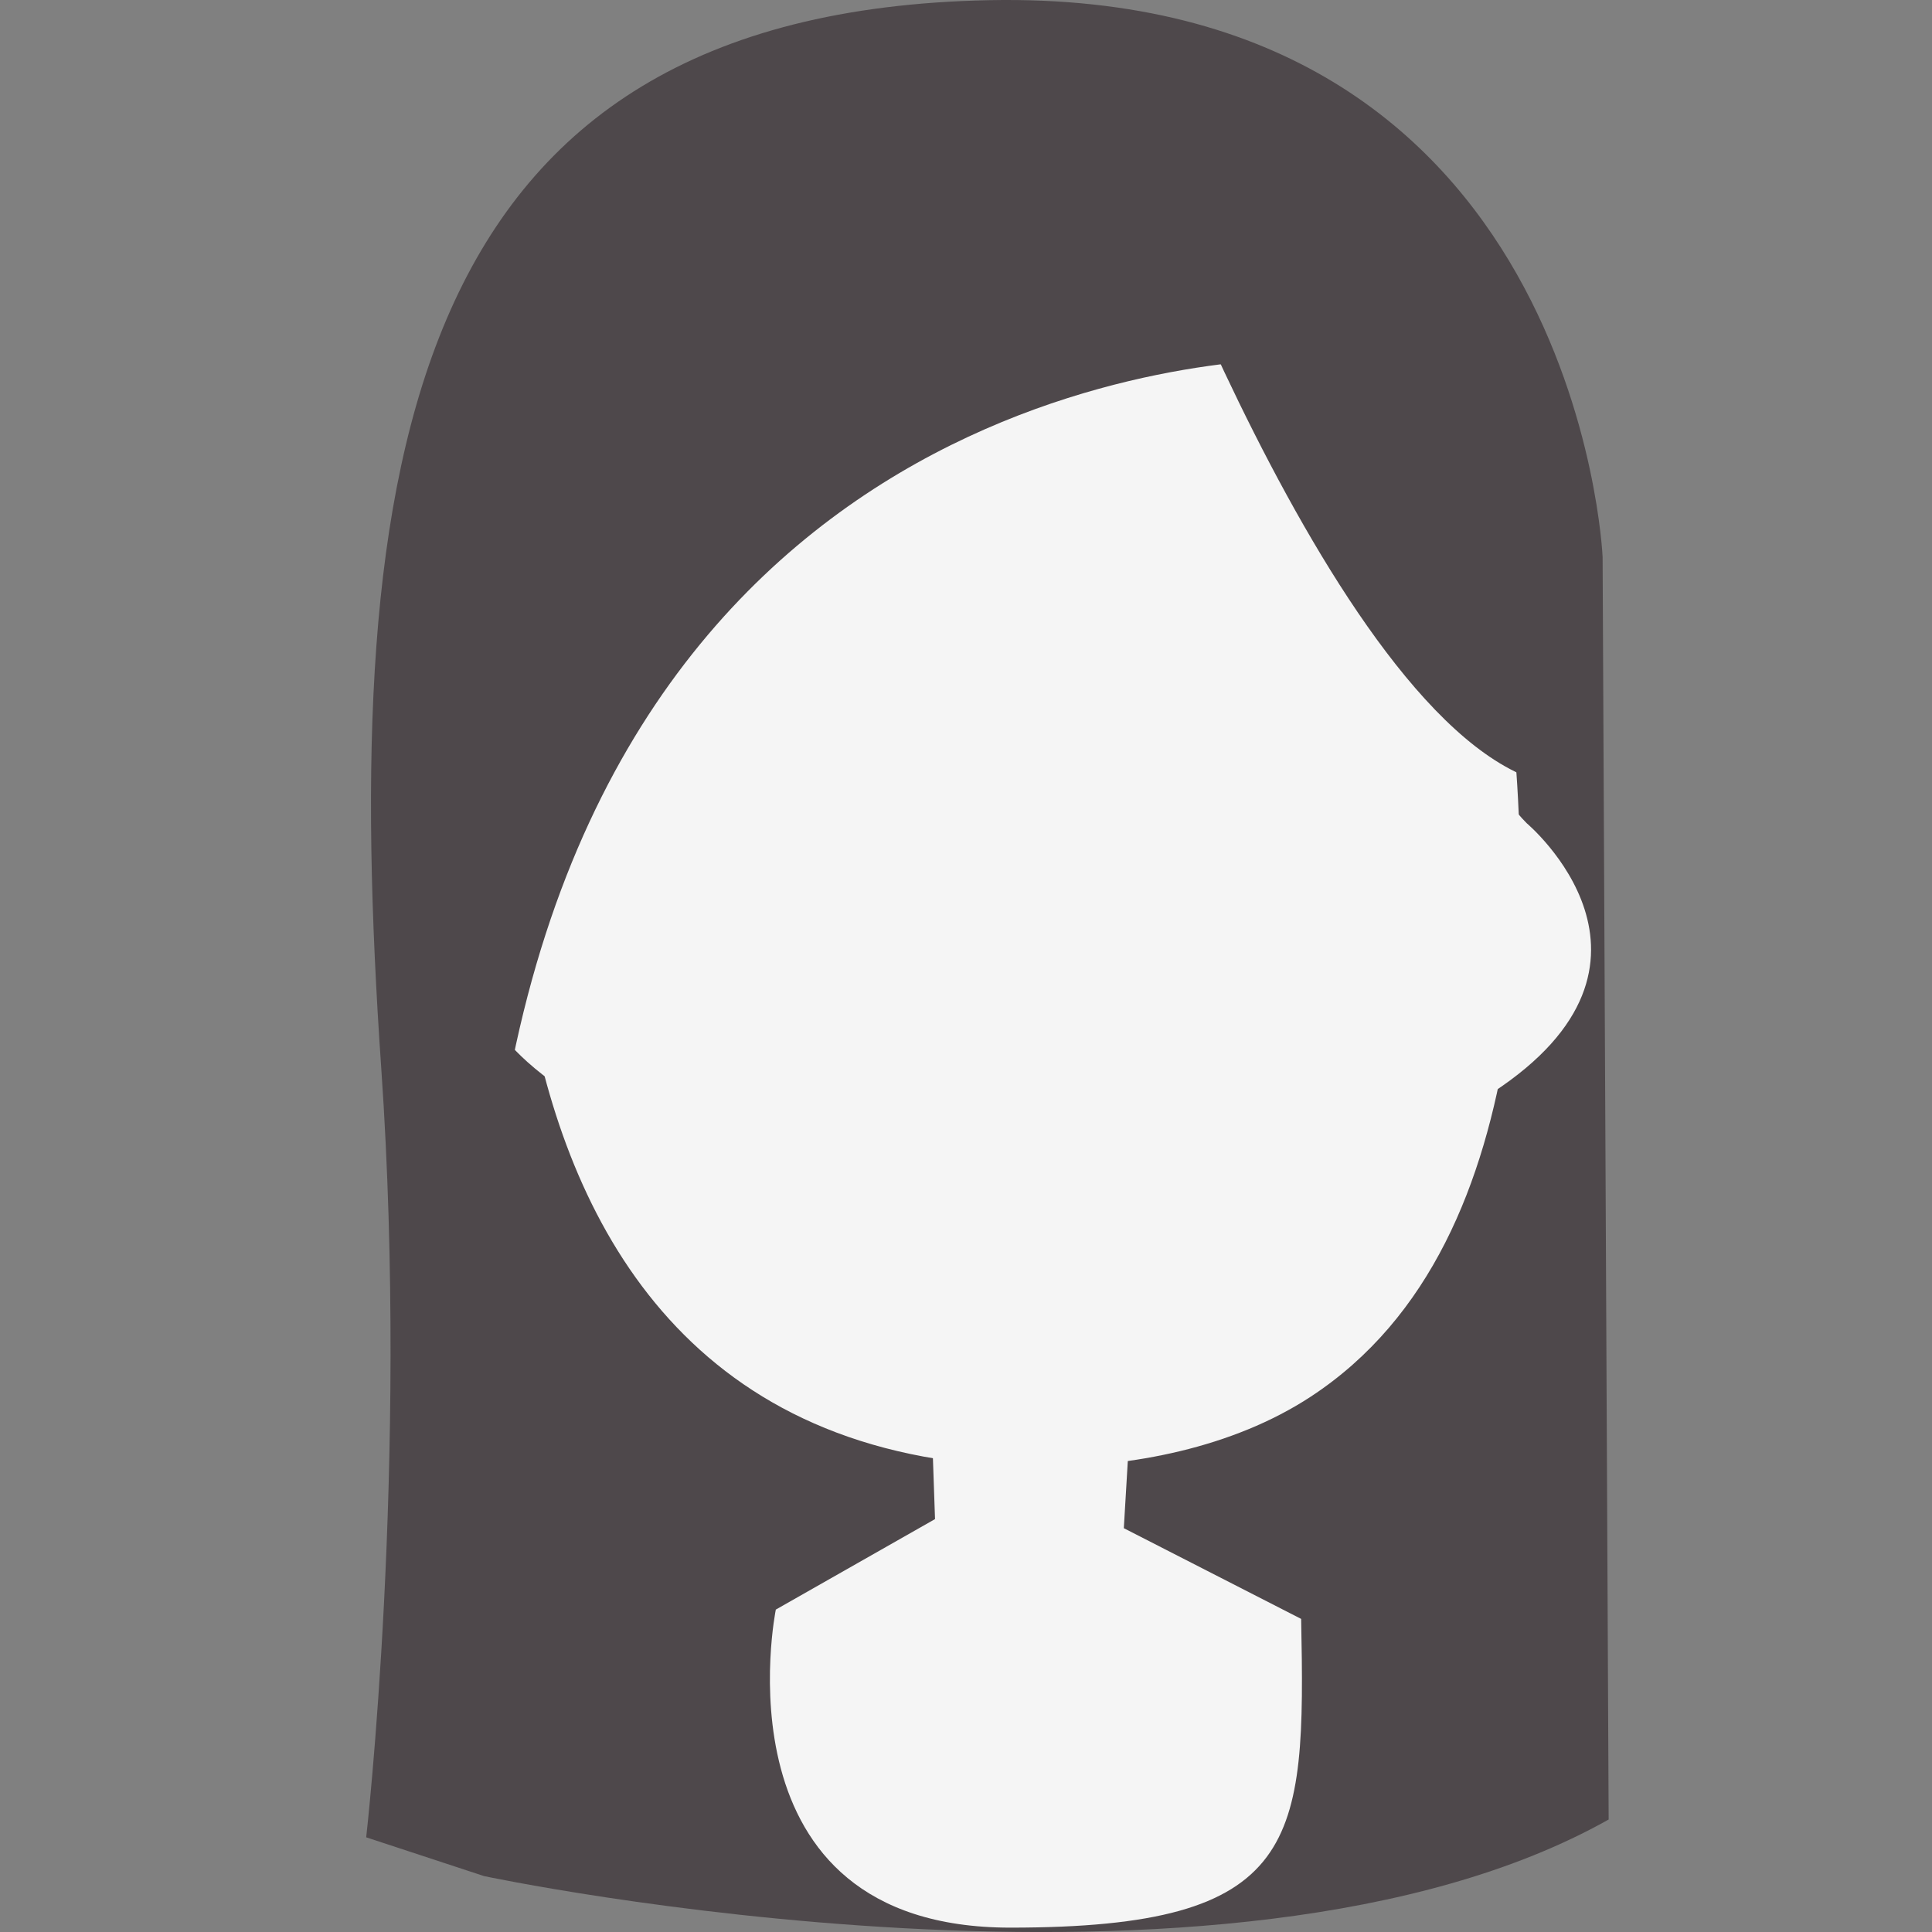 <?xml version="1.0" encoding="utf-8"?>
<!-- Generator: Adobe Illustrator 14.0.0, SVG Export Plug-In . SVG Version: 6.00 Build 43363)  -->
<!DOCTYPE svg PUBLIC "-//W3C//DTD SVG 1.1//EN" "http://www.w3.org/Graphics/SVG/1.1/DTD/svg11.dtd">
<svg version="1.1" id="Layer_1" xmlns="http://www.w3.org/2000/svg" xmlns:xlink="http://www.w3.org/1999/xlink" x="0px" y="0px"
	 width="150px" height="150px" viewBox="0 0 150 150" enable-background="new 0 0 150 150" xml:space="preserve">
<rect x="0" y="0" width="150" height="150" fill="#808080" stroke="none"/>
<g id="fhr1">
	<g>
		<g>
			<g id="Hair_below_1">
				<path fill="#4E484B" d="M76.779,0.014C31.486,0.93,26.319,35.617,29.605,83.006c2.133,30.77-1.174,59.643-1.174,59.643
					l9.154,3.011c0,0,57.737,12.248,87.31-4.394l-0.469-98.021C124.428,43.245,122.546-0.911,76.779,0.014z"/>
			</g>
			<path fill="#F5F5F5" d="M101.021,125.691l-13.768-7.043l0.477-8.034l-15.372,0.475l0.237,6.853l-12.361,7.026
				c0,0-5.029,24.693,18.212,24.693C101.041,149.661,101.367,143.063,101.021,125.691z"/>
			<path fill="#F5F5F5" d="M87.346,115.745l0.385-5.131l-15.365,0.368l0.292,4.996C77.584,116.605,82.413,116.495,87.346,115.745z"
				/>
			<g>
				<path fill="#F5F5F5" d="M115.926,45.647c-0.336-1.912-0.707-3.809-1.102-5.689C111.32,23.25,95.098,17.228,80.764,17.46
					c-33.646,0.546-39.78,27.418-39.78,27.418s-12.403,68.856,39.78,69.015c7.041,0.021,14.936-1.479,21-5.455
					c9.313-6.104,13.465-16.562,15.234-27.698C118.834,69.208,117.961,57.182,115.926,45.647z"/>
				<path fill="#F5F5F5" d="M118.539,63.92c-0.234-0.229-0.492-0.519-0.764-0.839c0.035,7.217-0.725,14.558-1.938,21.774
					C131.396,74.719,118.539,63.92,118.539,63.92z"/>
				<path fill="#F5F5F5" d="M41.415,63.92c0.235-0.229,0.494-0.519,0.763-0.839c-0.034,7.217,0.724,14.558,1.939,21.774
					C28.559,74.719,41.415,63.92,41.415,63.92z"/>
			</g>
		</g>
	</g>
	<g id="Hair_Top1_Female_1_">
		<path fill="#4E484B" d="M101.918,27.84c0,0-50.635-1.997-62.141,54.605c0,0-25.491-11.779,4.695-61.979
			C56.475,0.505,91.384-4.493,101.918,27.84z"/>
		<path fill="#4E484B" d="M86.498,8.299c0,0,17.57,49.984,34.286,52.65C120.784,60.95,119.314,8.675,86.498,8.299z"/>
	</g>
</g>
<g id="fhr2" display="none">
	<g id="Hair_below_2" display="inline">
		<path fill="#4E484B" d="M26.691,82.527c1.479-21.25,1.609-43.636,11.628-63.02C46.298,4.072,65.243,0.173,80.707,0.004
			c41.961-0.46,53.557,35.834,52.16,85.055c-0.363,12.768-2.055,43.568-9.404,60.111c-31.926-9.744-51.555-14.82-74.379-1.326
			c-2.728-6.807-6.086-18.816-5.7-26.566c-0.385,7.75,1.182,20.547,3.909,27.355c-2.639,1.559-5.247,3.334-7.826,5.367
			C28.98,133.902,25.426,100.646,26.691,82.527z"/>
	</g>
	<g display="inline">
		<path fill="#F5F5F5" d="M101.186,125.691l-13.767-7.043l0.476-8.034l-15.371,0.475l0.237,6.853L60.4,124.968
			c0,0-5.029,24.693,18.213,24.693C101.205,149.661,101.531,143.063,101.186,125.691z"/>
		<path fill="#F5F5F5" d="M87.509,115.745l0.386-5.131l-15.368,0.368l0.292,4.996C77.748,116.605,82.577,116.495,87.509,115.745z"/>
		<g>
			<path fill="#F5F5F5" d="M116.089,45.647c-0.336-1.912-0.707-3.809-1.103-5.689c-3.504-16.708-19.728-22.73-34.062-22.499
				c-33.647,0.546-39.78,27.418-39.78,27.418s-12.403,68.857,39.78,69.014c7.041,0.021,14.935-1.479,21-5.455
				c9.312-6.104,13.466-16.561,15.234-27.699C118.998,69.208,118.125,57.182,116.089,45.647z"/>
			<path fill="#F5F5F5" d="M118.703,63.92c-0.234-0.229-0.492-0.519-0.764-0.839c0.035,7.217-0.725,14.558-1.938,21.774
				C131.561,74.719,118.703,63.92,118.703,63.92z"/>
			<path fill="#F5F5F5" d="M41.578,63.92c0.235-0.229,0.494-0.519,0.763-0.839c-0.034,7.217,0.724,14.558,1.939,21.774
				C28.722,74.719,41.578,63.92,41.578,63.92z"/>
		</g>
	</g>
	<g id="Hair_Top2_Female" display="inline">
		<path fill="#4E484B" d="M108.884,19.167c0,0-27.409,33.956-70.773,39.273c0,0-6.643-24.533,15.859-41.306
			C66.324,7.926,86.708,4.185,108.884,19.167z"/>
		<path fill="#4E484B" d="M103.158,22.849c0,0,1.635,18.41,9.818,24.954c0,0-1.641-7.364-0.41-11.864c0,0-0.09,18.094,7.521,23.979
			c0,0,10.068-30.116-12.84-43.206L103.158,22.849z"/>
		<path fill="#4E484B" d="M100.292,25.304c0,0-8.183,19.228-22.498,28.228c0,0,8.183-15.545,4.09-22.5L100.292,25.304z"/>
	</g>
</g>
<g id="mhr2" display="none">
	<path display="inline" fill="#E8E8E9" d="M101.102,125.951l-13.605-6.958l0.471-7.944l-15.19,0.467l0.235,6.778l-12.218,6.942
		c0,0-4.971,24.404,18,24.404C101.121,149.643,101.443,143.12,101.102,125.951z"/>
	<path display="inline" fill="#E8E8E9" d="M87.585,116.121l0.38-5.072l-15.188,0.367l0.291,4.938
		C77.938,116.975,82.71,116.863,87.585,116.121z"/>
	<g display="inline">
		<path fill="#E8E8E9" d="M115.832,46.838c-0.333-1.889-0.698-3.765-1.088-5.622c-3.462-16.514-19.499-22.467-33.664-22.237
			c-33.255,0.54-39.317,27.099-39.317,27.099s-12.259,68.058,39.317,68.211c6.957,0.021,14.759-1.46,20.754-5.393
			c9.202-6.031,13.309-16.369,15.061-27.377C118.707,70.125,117.844,58.239,115.832,46.838z"/>
		<path fill="#E8E8E9" d="M118.416,64.899c-0.23-0.226-0.486-0.514-0.754-0.831c0.033,7.133-0.717,14.387-1.916,21.522
			C131.122,75.573,118.416,64.899,118.416,64.899z"/>
		<path fill="#E8E8E9" d="M42.188,64.899c0.233-0.226,0.489-0.514,0.755-0.831c-0.033,7.133,0.716,14.387,1.917,21.522
			C29.481,75.573,42.188,64.899,42.188,64.899z"/>
	</g>
	<path id="HAIR_1" display="inline" fill="#4E484B" d="M120.509,51.623c6.082-5.512,5.775-14.933-0.813-19.619
		c2.789-5.224-0.84-10.753-4.807-11.523c1.034-4.268,0.36-8.753-3.306-11.326c-3.952-2.772-9.052-2.907-13.558-1.248
		C93.216-0.558,79.252-3.62,72.781,3.983c-2.139-1.56-4.661-2.346-7.516-1.877c-3.987,0.654-7.021,3.967-8.844,7.627
		c-4.166-1.16-8.636,0.124-12.117,3.486c-3.25,3.146-4.218,7.407-3.145,11.272c-2.226,1.503-4.22,3.372-5.651,5.704
		c-2.671,4.368-0.085,8.196,3.24,10.63c-1.544,1.08-2.936,2.363-3.845,4.001c-1.619,2.906,0.775,5.077,3.059,6.397
		c-1.432,0.584-2.672,1.57-2.544,3.349c0.166,2.262,2.3,4.186,3.876,5.611c-0.986,0.81-1.57,1.936-1.229,3.474
		c0.437,1.935,2.226,3.464,3.906,4.268c0.017,0.119,0.029,0.227,0.051,0.343l0.48-0.106c0,0-0.288,3.38,0.729-0.332
		c1.018-3.718,0.691-30.7,7.611-33.594c6.918-2.895,11.363-0.024,14.116,0.642c4.23,1.022,33.451,1.624,39.024-0.481
		c3.692-1.398,10.854-0.711,11.178,9.572c0.195,6.308-0.084,14.143,0.023,19.264c-0.207,0.26-0.158,0.613,0.022,0.826
		c0.087,2.763,0.319,4.558,0.864,4.57c0.074,0.002,0.171-0.139,0.279-0.407c0.145,0.246,0.438,0.404,0.754,0.234
		c2.771-1.492,3.869-4.848,2.082-7.341C121.775,58.227,123.143,54.755,120.509,51.623z"/>
</g>
<g id="mhr1" display="none">
	<path display="inline" fill="#E8E8E9" d="M101.104,125.951l-13.606-6.958l0.471-7.944l-15.19,0.467l0.235,6.778l-12.218,6.942
		c0,0-4.971,24.404,18,24.404C101.122,149.643,101.443,143.12,101.104,125.951z"/>
	<path display="inline" fill="#E8E8E9" d="M87.586,116.121l0.38-5.072l-15.188,0.367l0.291,4.938
		C77.939,116.975,82.711,116.863,87.586,116.121z"/>
	<g display="inline">
		<path fill="#E8E8E9" d="M115.833,46.838c-0.333-1.889-0.698-3.765-1.088-5.622c-3.462-16.514-19.499-22.467-33.664-22.237
			C47.826,19.519,40.045,39.34,40.045,39.34s-10.54,74.796,41.036,74.949c6.957,0.021,14.759-1.46,20.754-5.393
			c9.202-6.031,13.308-16.369,15.06-27.377C118.708,70.125,117.846,58.239,115.833,46.838z"/>
		<path fill="#E8E8E9" d="M118.417,64.899c-0.231-0.226-0.487-0.514-0.754-0.831c0.032,7.133-0.716,14.387-1.916,21.522
			C131.123,75.573,118.417,64.899,118.417,64.899z"/>
		<path fill="#E8E8E9" d="M42.188,64.899c0.233-0.226,0.489-0.514,0.755-0.831c-0.033,7.133,0.716,14.387,1.917,21.522
			C29.482,75.573,42.188,64.899,42.188,64.899z"/>
	</g>
	<g id="Hair_Top3_Male_1_" display="inline">
		<path fill="#4E484B" d="M48.961,12.08c0.983-1.193,2.456-2.099,3.361-2.82c16.196-12.9,38.85-11.868,55.171,0.274
			c1.491,0.701,2.964,1.426,4.413,2.16c0.336,0.169,0.619,0.375,0.906,0.581c1.153,0.484,2.318,0.968,3.51,1.44
			c5.281,2.109,4.654,8.584,1.227,11.308c3.783,9.436,5.079,22.889,1.7,42.033l-0.081,0.576c0,0-0.868,2.789-1.21-1.016
			c-0.31-3.455-0.413-25.221-5.233-32.485c-0.633,0.854-1.529,1.594-2.815,2.094c-19.489,7.558-44.05,7.081-62.817-2.886
			c-2.833,1.167-5.324,4.052-5.604,9.968c-0.512,10.641,0.273,25.473-1.376,25.532c-0.594,0.028-2.312-8.124-3.217-18.717
			C35.82,37.526,37.123,21.554,48.961,12.08z"/>
	</g>
</g>
<g id="mhr3" display="none">
	<g display="inline">
		<path fill="#F5F5F5" d="M101.424,125.604l-13.767-7.041l0.475-8.037l-15.369,0.477l0.238,6.854l-12.361,7.026
			c0,0-5.029,24.691,18.213,24.691C101.443,149.573,101.77,142.977,101.424,125.604z"/>
		<path fill="#F5F5F5" d="M87.749,115.659l0.384-5.134l-15.365,0.371l0.292,4.994C77.986,116.521,82.816,116.407,87.749,115.659z"/>
		<g>
			<path fill="#F5F5F5" d="M116.329,45.561c-0.337-1.912-0.707-3.809-1.103-5.689C113.43,6.7,95.5,17.141,81.167,17.373
				c-33.647,0.546-39.78,27.418-39.78,27.418s-12.402,68.855,39.78,69.016c7.04,0.021,14.935-1.479,20.999-5.455
				c9.311-6.104,13.465-16.562,15.234-27.701C119.236,69.121,118.363,57.095,116.329,45.561z"/>
			<path fill="#F5F5F5" d="M118.941,63.833c-0.234-0.229-0.491-0.519-0.764-0.839c0.033,7.217-0.724,14.558-1.939,21.773
				C131.798,74.633,118.941,63.833,118.941,63.833z"/>
			<path fill="#F5F5F5" d="M41.818,63.833c0.234-0.229,0.494-0.519,0.763-0.839c-0.034,7.217,0.724,14.558,1.939,21.773
				C28.961,74.633,41.818,63.833,41.818,63.833z"/>
		</g>
	</g>
	<g display="inline">
		<g>
			<path fill="#45474E" d="M111.686,11.059c-0.015-0.492-0.117-0.976-0.268-1.449C88.65-2.744,71.503-2.3,58.232,5.374
				c-6.202,2.08-12.156,6.353-16.979,10.072c-0.279,0.213-0.319,0.538-0.233,0.813c-0.379,0.514,0.219,1.402,0.855,1.013
				c1.382-0.847,2.885-1.563,4.445-2.133c-3.701,4.015-7.03,8.641-10.034,13.689c0.068,0.357,0.157,0.711,0.271,1.068
				c0.289,0.923,1,1.242,1.711,1.152c-1.556,8.58-1.465,19.492,1.113,33.369l0.505-0.11c0,0-0.22,3.48,0.755-0.356
				c0.764-3.051,0.278-14.076,3.651-22.914c3.087-8.083,6.853-11.078,10.456-10.536c-2.782,2.977-3.807,8.188-3.807,8.188
				s19.302-3.49,31.239-6.097c-2.924,2.818-5.82,5.354-8.441,7.12c13.38-1.145,23.365-7.312,29.273-14.196
				c2.006-0.946,4.315-2.052,7.221-3.406c0.443-0.177,5.396,41.89,6.709,41.899c0.584,0.008,2.18-8.144,2.955-18.704
				C120.919,31.226,124.131,15.424,111.686,11.059z"/>
			<path fill="#37393F" d="M39.381,64.414l0.506-0.109c0,0-0.22,3.478,0.755-0.357c0.599-2.391,0.437-9.682,1.961-16.976
				c-1.893,0.142-3.657-0.467-5.331-1.464C37.41,51.104,38.073,57.375,39.381,64.414z"/>
			<path fill="#37393F" d="M112.35,36.344c1.656,12.148,3.797,27.655,4.594,27.662c0.582,0.008,2.179-8.144,2.955-18.704
				c0.283-3.923,0.738-7.981,0.979-11.886C118.325,35.473,115.271,36.54,112.35,36.344z"/>
		</g>
	</g>
</g>
<g id="mhr4" display="none">
	<g display="inline">
		<path fill="#F5F5F5" d="M99.924,125.691l-13.767-7.041l0.475-8.037l-15.369,0.475l0.238,6.854l-12.361,7.027
			c0,0-5.029,24.691,18.213,24.691C99.943,149.66,100.27,143.063,99.924,125.691z"/>
		<path fill="#F5F5F5" d="M86.249,115.746l0.384-5.133l-15.365,0.371l0.292,4.994C76.486,116.607,81.316,116.494,86.249,115.746z"/>
		<g>
			<path fill="#F5F5F5" d="M114.829,45.647c-0.337-1.912-0.707-3.809-1.103-5.689c0-10.663-19.729-22.73-34.062-22.499
				c-33.647,0.546-39.78,27.418-39.78,27.418s-12.402,68.855,39.78,69.016c7.04,0.021,14.935-1.479,20.999-5.455
				c9.313-6.104,13.465-16.562,15.234-27.701C117.736,69.208,116.863,57.182,114.829,45.647z"/>
			<path fill="#F5F5F5" d="M117.441,63.92c-0.234-0.229-0.491-0.519-0.764-0.839c0.033,7.217-0.724,14.558-1.939,21.774
				C130.298,74.72,117.441,63.92,117.441,63.92z"/>
			<path fill="#F5F5F5" d="M40.318,63.92c0.234-0.229,0.494-0.519,0.763-0.839c-0.034,7.217,0.724,14.558,1.939,21.774
				C27.461,74.72,40.318,63.92,40.318,63.92z"/>
		</g>
	</g>
	<g id="Hair_Top5_Male_1_" display="inline">
		<path fill="#A6A6A7" d="M63.875,28.711c15.566-4.595,33.521-2.164,42.639,8.887c5.854,7.086,7.879,16.691,10.127,26.65
			c0.039-13.042-1.986-23.48-1.986-23.48s-0.549-22.654-37.166-23.135c-32.211-0.421-35.131,20.792-35.131,20.792
			s-3.135,12.333-3.23,26.99C45.505,51.455,47.264,33.259,63.875,28.711z"/>
		<path fill="#4E484B" d="M96.564,13.024c-0.697-0.485,3.916-1.513,3.985-1.541c2.147-0.857,6.453-1.214,6.453-1.214
			s-6.91-3.751-8.935-4.177c-3.941-0.832-8.01-0.667-11.979-0.098c3.66-0.523,8.268-0.432,10.811-2.777
			c-1.017,0.152-1.998-0.123-2.996-0.288C89.258,2.156,83.863,0.574,79.514,3.19c1.611-1.079,3.354-1.84,5.141-2.573
			C72.67-1.318,53.902,8.128,53.506,21.4c-0.292,9.83,10.989,13.199,25.473,13.641c5.944,0.183,12.19,0.357,18-1.131
			c2.771-0.71,5.653-2,7.891-3.814c5.04-4.091,3.861-11.672-1.688-14.646C101.141,14.355,98.461,14.341,96.564,13.024z"/>
	</g>
</g>
</svg>
